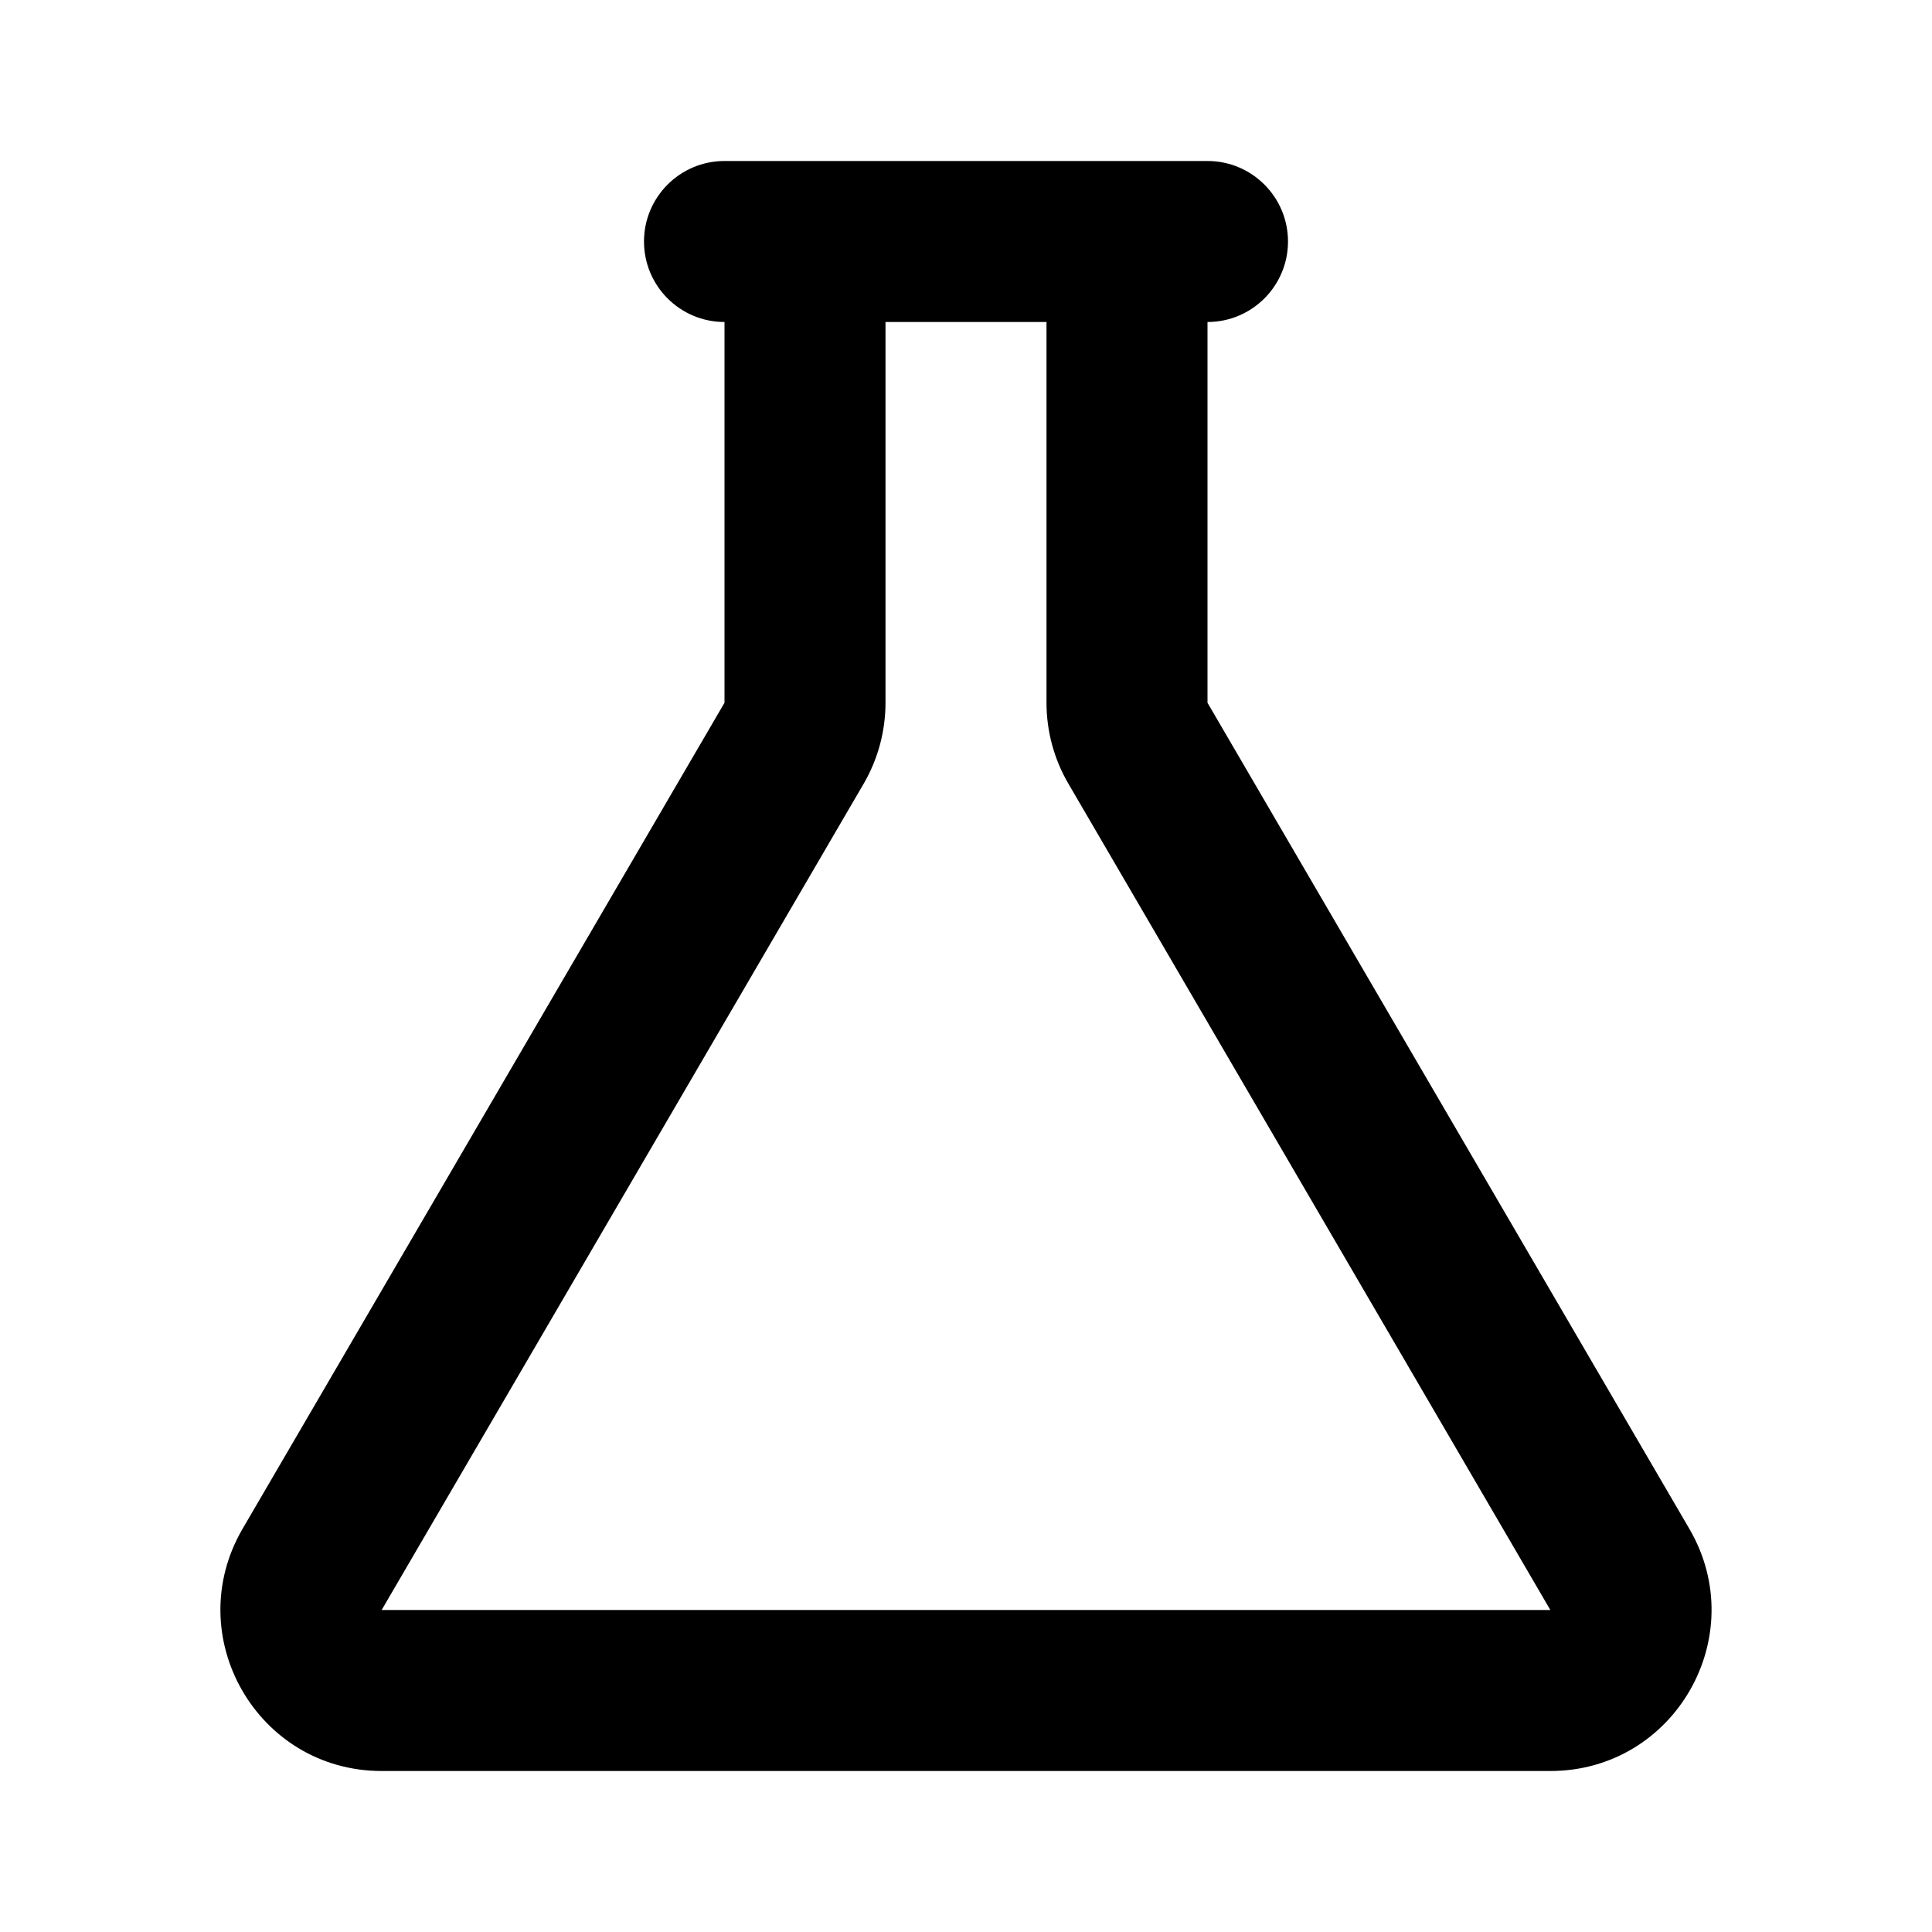 <svg width="24" height="24" viewBox="0 0 24 24" fill="none" xmlns="http://www.w3.org/2000/svg">
<path fill-rule="evenodd" clip-rule="evenodd" d="M10 2L14 2L15 2C15.552 2 16 2.448 16 3C16 3.552 15.552 4 15 4V8.73L20.986 18.992C21.764 20.326 20.803 22 19.259 22L4.741 22C3.197 22 2.236 20.326 3.013 18.992L9 8.73L9 4C8.448 4 8 3.552 8 3C8 2.448 8.448 2 9 2L10 2ZM11 4V8.73C11 9.084 10.906 9.432 10.728 9.737L4.741 20L19.259 20L13.273 9.737C13.094 9.432 13 9.084 13 8.73V4L11 4Z" fill="currentColor"/>
</svg>
